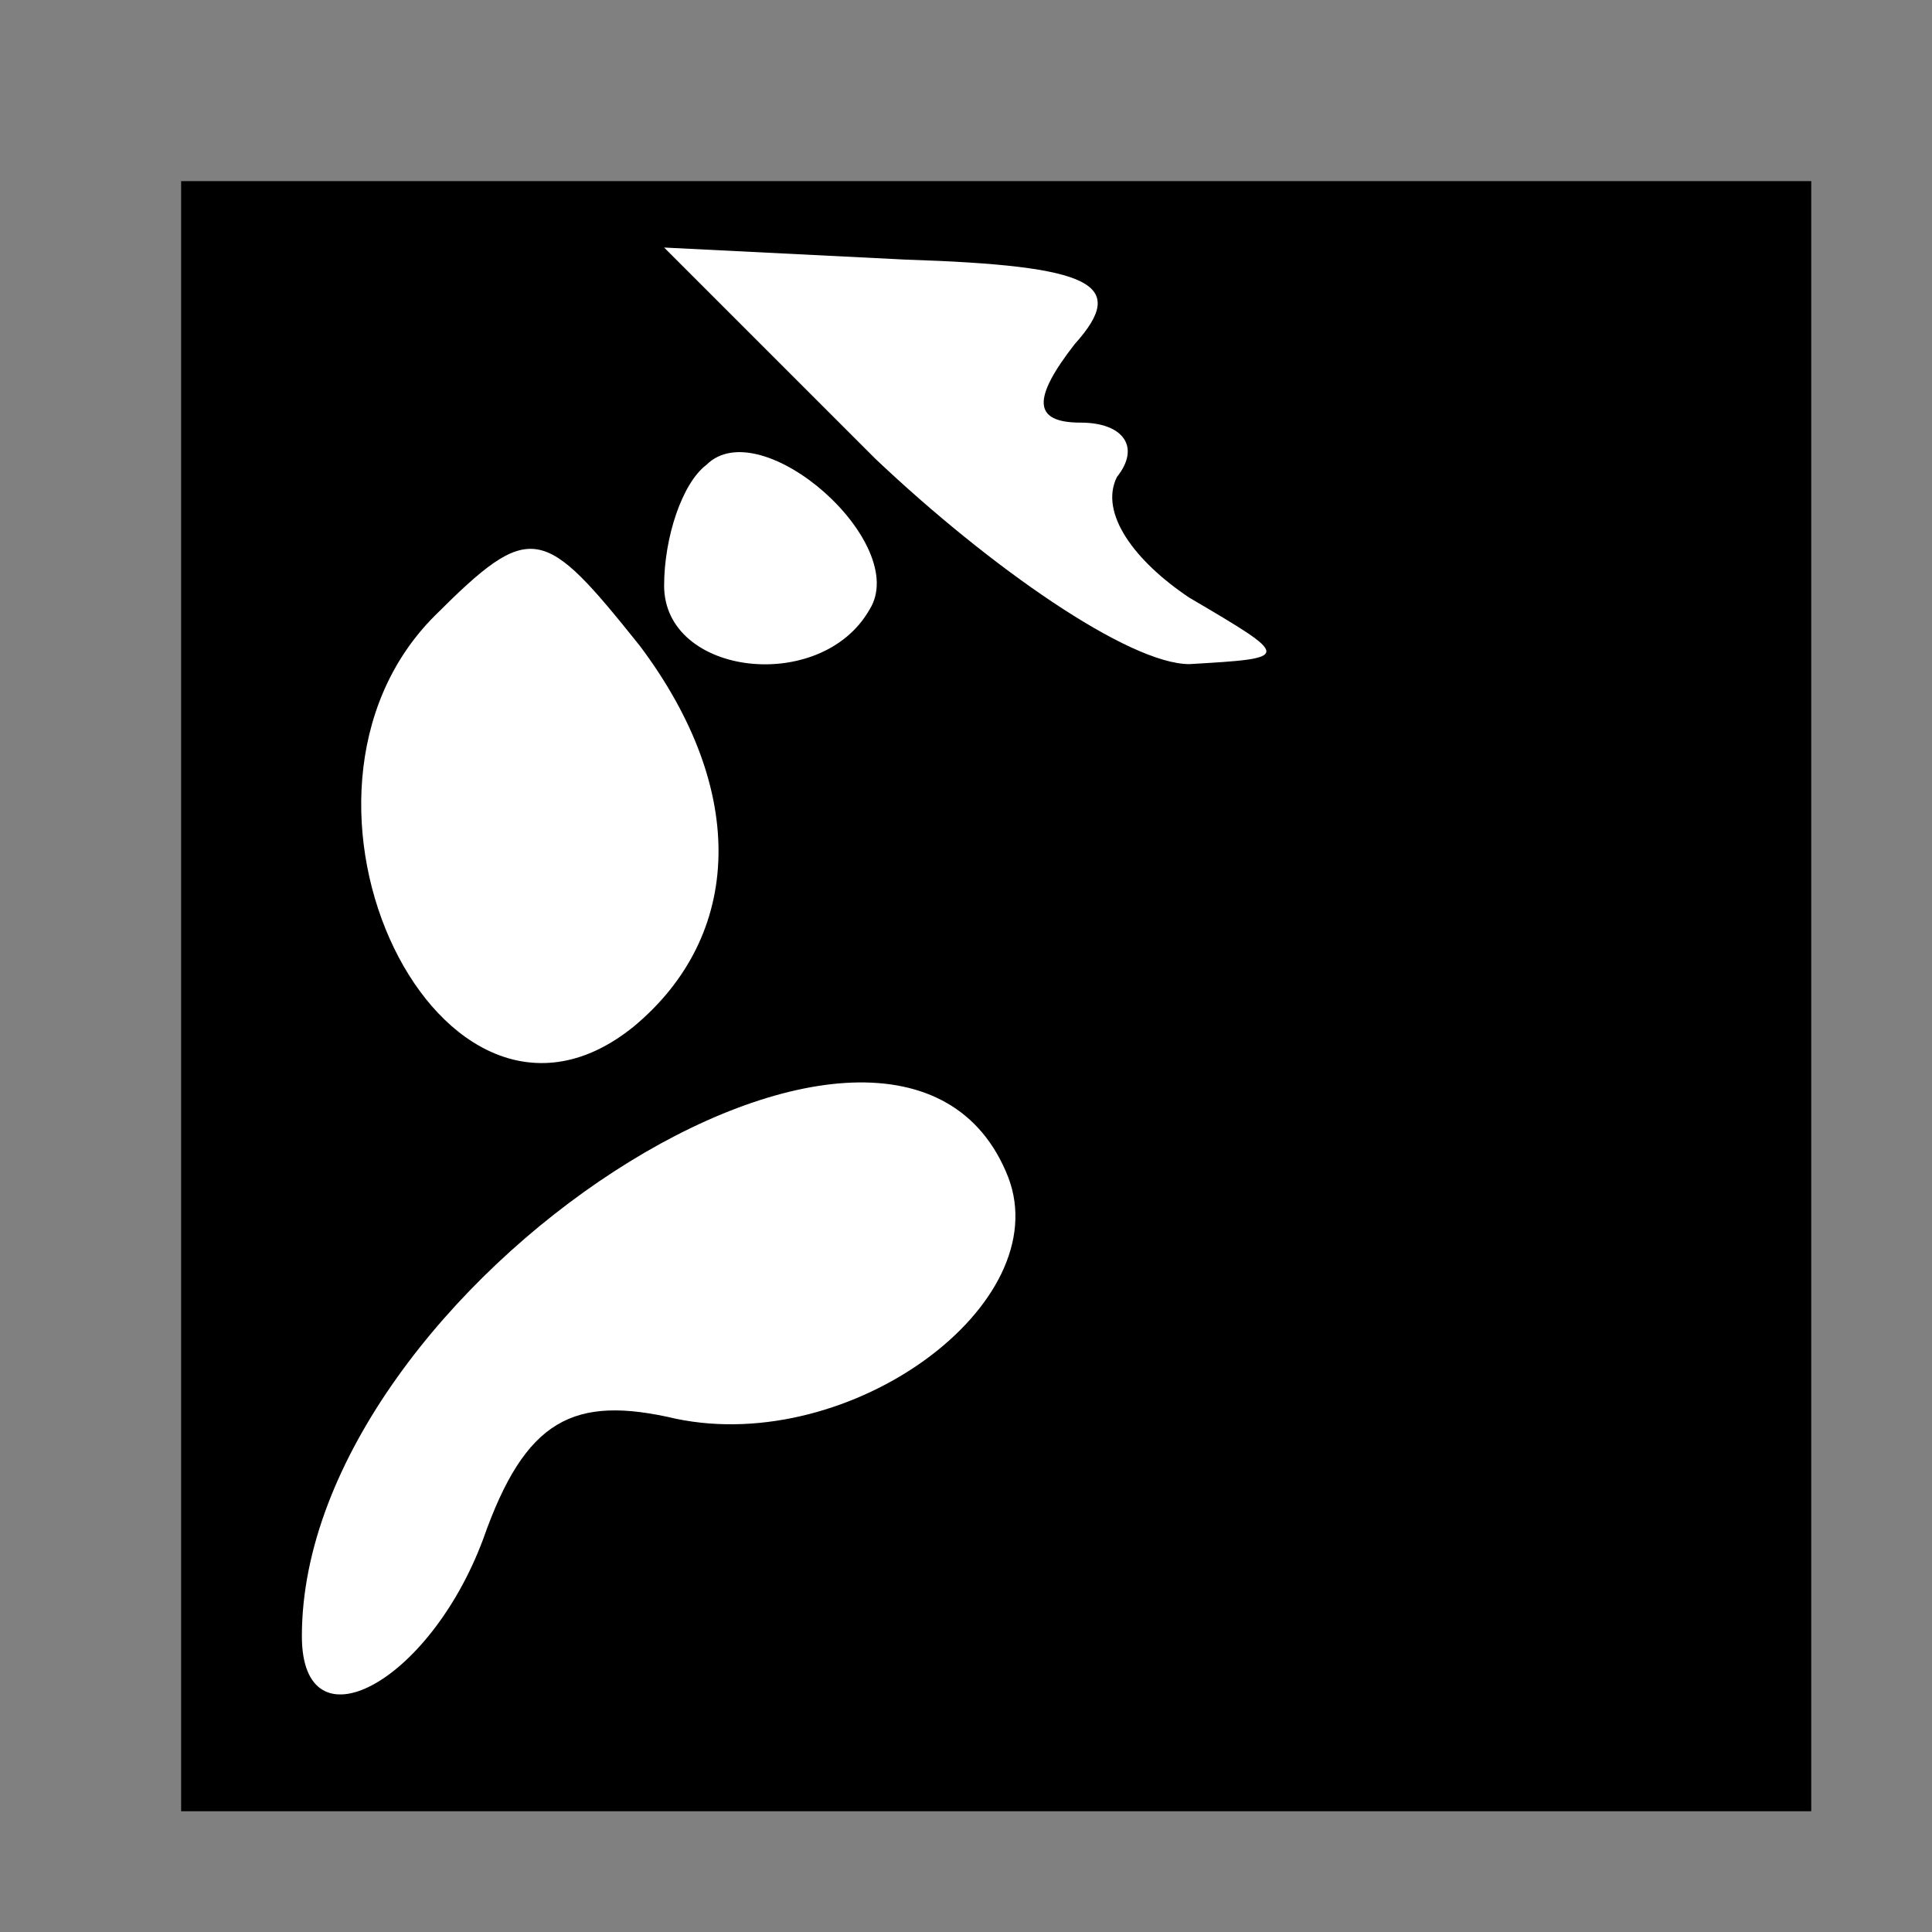 <?xml version="1.0" standalone="no"?>
<!DOCTYPE svg PUBLIC "-//W3C//DTD SVG 20010904//EN"
 "http://www.w3.org/TR/2001/REC-SVG-20010904/DTD/svg10.dtd">
<svg version="1.0" xmlns="http://www.w3.org/2000/svg"
 width="32pt" height="32pt" viewBox="0 0 32 32"
 preserveAspectRatio="xMidYMid meet">
<rect x="0" y="0" width="32" height="32" fill="#808080" stroke="none"/>
<g transform="translate(0,32) scale(0.1,-0.1)"
fill="#000000" stroke="none">
<path fill="#000000" stroke="none" d="M30 155 l0 -135 135 0 135 0 0 135 0
135 -135 0 -135 0 0 -135z"/>
<path fill="#ffffff" stroke="none" d="M178 263 c-7 -9 -7 -13 1 -13 7 0 10
-4 6 -9 -3 -6 3 -14 12 -20 17 -10 17 -10 0 -11 -10 0 -33 16 -52 34 l-35 35
40 -2 c31 -1 37 -4 28 -14z"/>
<path fill="#ffffff" stroke="none" d="M144 219 c-8 -14 -34 -11 -34 4 0 8 3
17 7 20 9 9 34 -13 27 -24z"/>
<path fill="#ffffff" stroke="none" d="M106 213 c18 -24 17 -48 -1 -63 -32
-26 -63 38 -33 68 16 16 18 15 34 -5z"/>
<path fill="#ffffff" stroke="none" d="M167 125 c8 -21 -26 -46 -55 -40 -17 4
-25 0 -32 -20 -9 -24 -30 -35 -30 -16 0 58 99 122 117 76z"/>
</g>
</svg>
